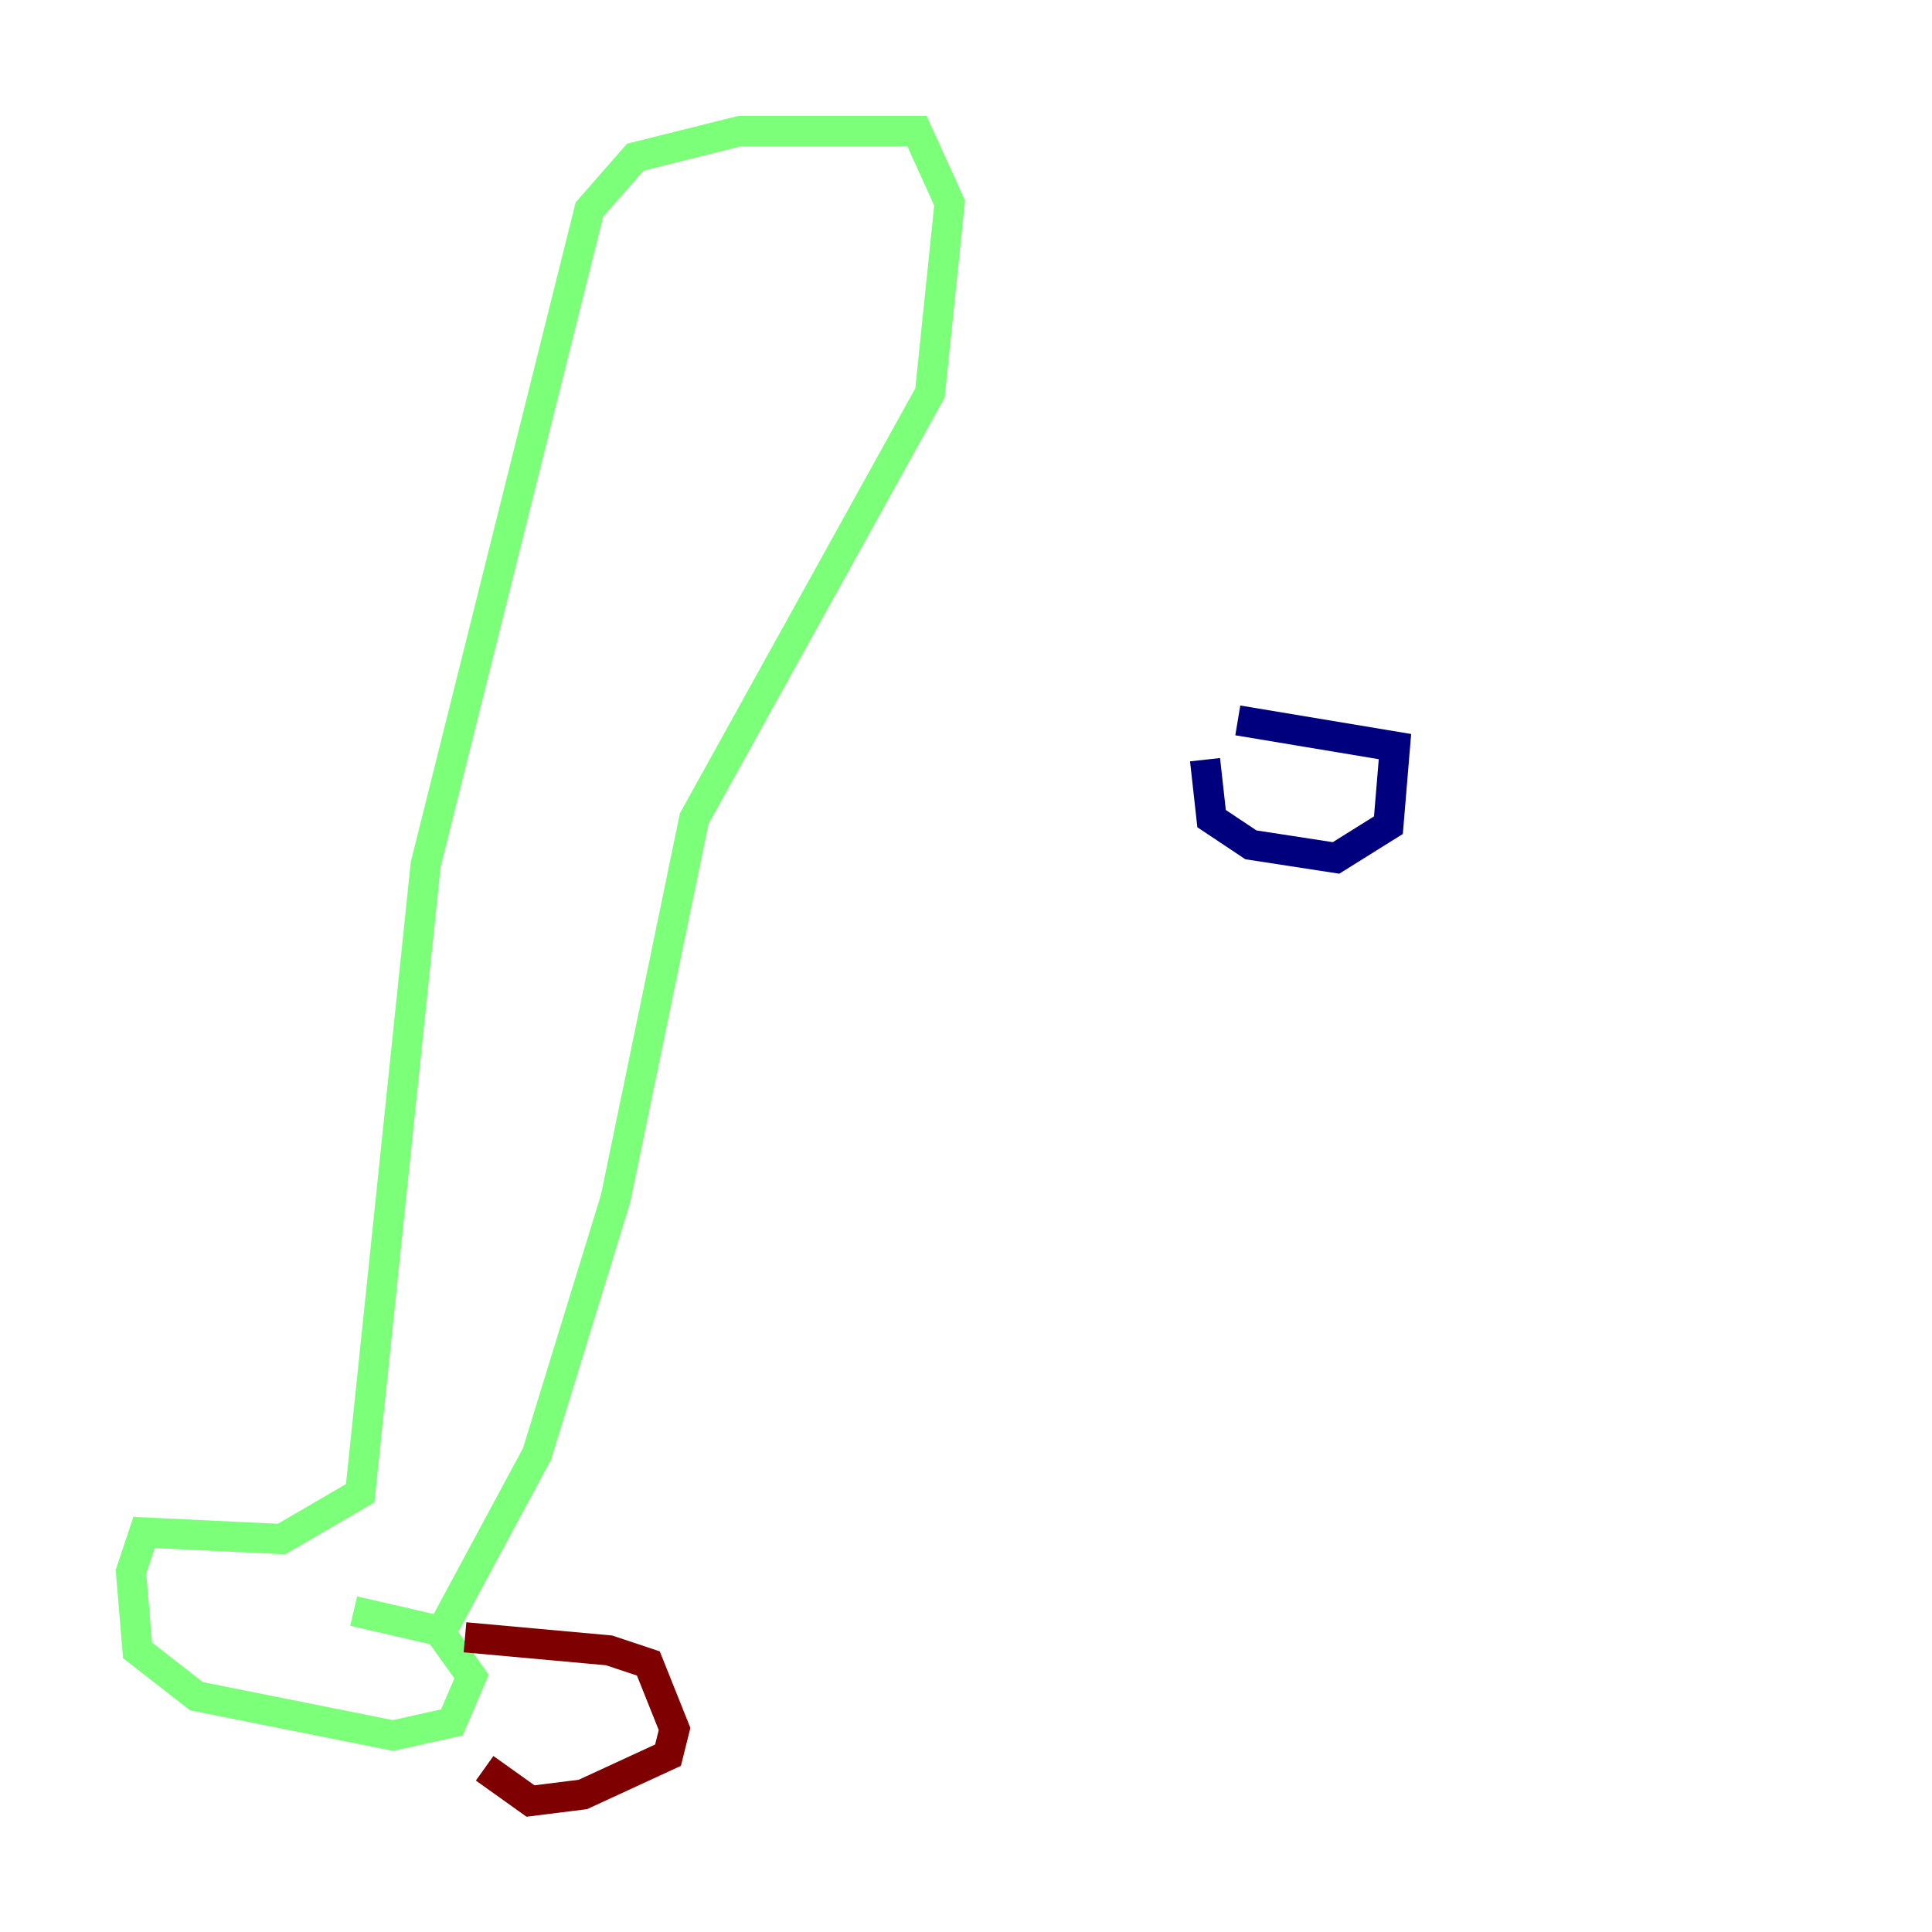 <?xml version="1.0" encoding="utf-8" ?>
<svg baseProfile="tiny" height="128" version="1.2" viewBox="0,0,128,128" width="128" xmlns="http://www.w3.org/2000/svg" xmlns:ev="http://www.w3.org/2001/xml-events" xmlns:xlink="http://www.w3.org/1999/xlink"><defs /><polyline fill="none" points="79.837,50.332 80.271,54.237 82.875,55.973 88.515,56.841 91.986,54.671 92.42,49.464 82.007,47.729" stroke="#00007f" stroke-width="2" /><polyline fill="none" points="23.43,106.739 29.071,108.041 31.241,111.078 29.939,114.115 26.034,114.983 13.017,112.38 9.112,109.342 8.678,104.136 9.546,101.532 18.658,101.966 23.864,98.929 28.203,57.275 39.051,13.885 42.088,10.414 49.031,8.678 60.746,8.678 62.915,13.451 61.614,26.034 45.993,54.237 40.786,79.403 35.58,96.325 29.505,107.607" stroke="#7cff79" stroke-width="2" /><polyline fill="none" points="30.807,108.475 40.352,109.342 42.956,110.21 44.691,114.549 44.258,116.285 38.617,118.888 35.146,119.322 32.108,117.153" stroke="#7f0000" stroke-width="2" /></svg>